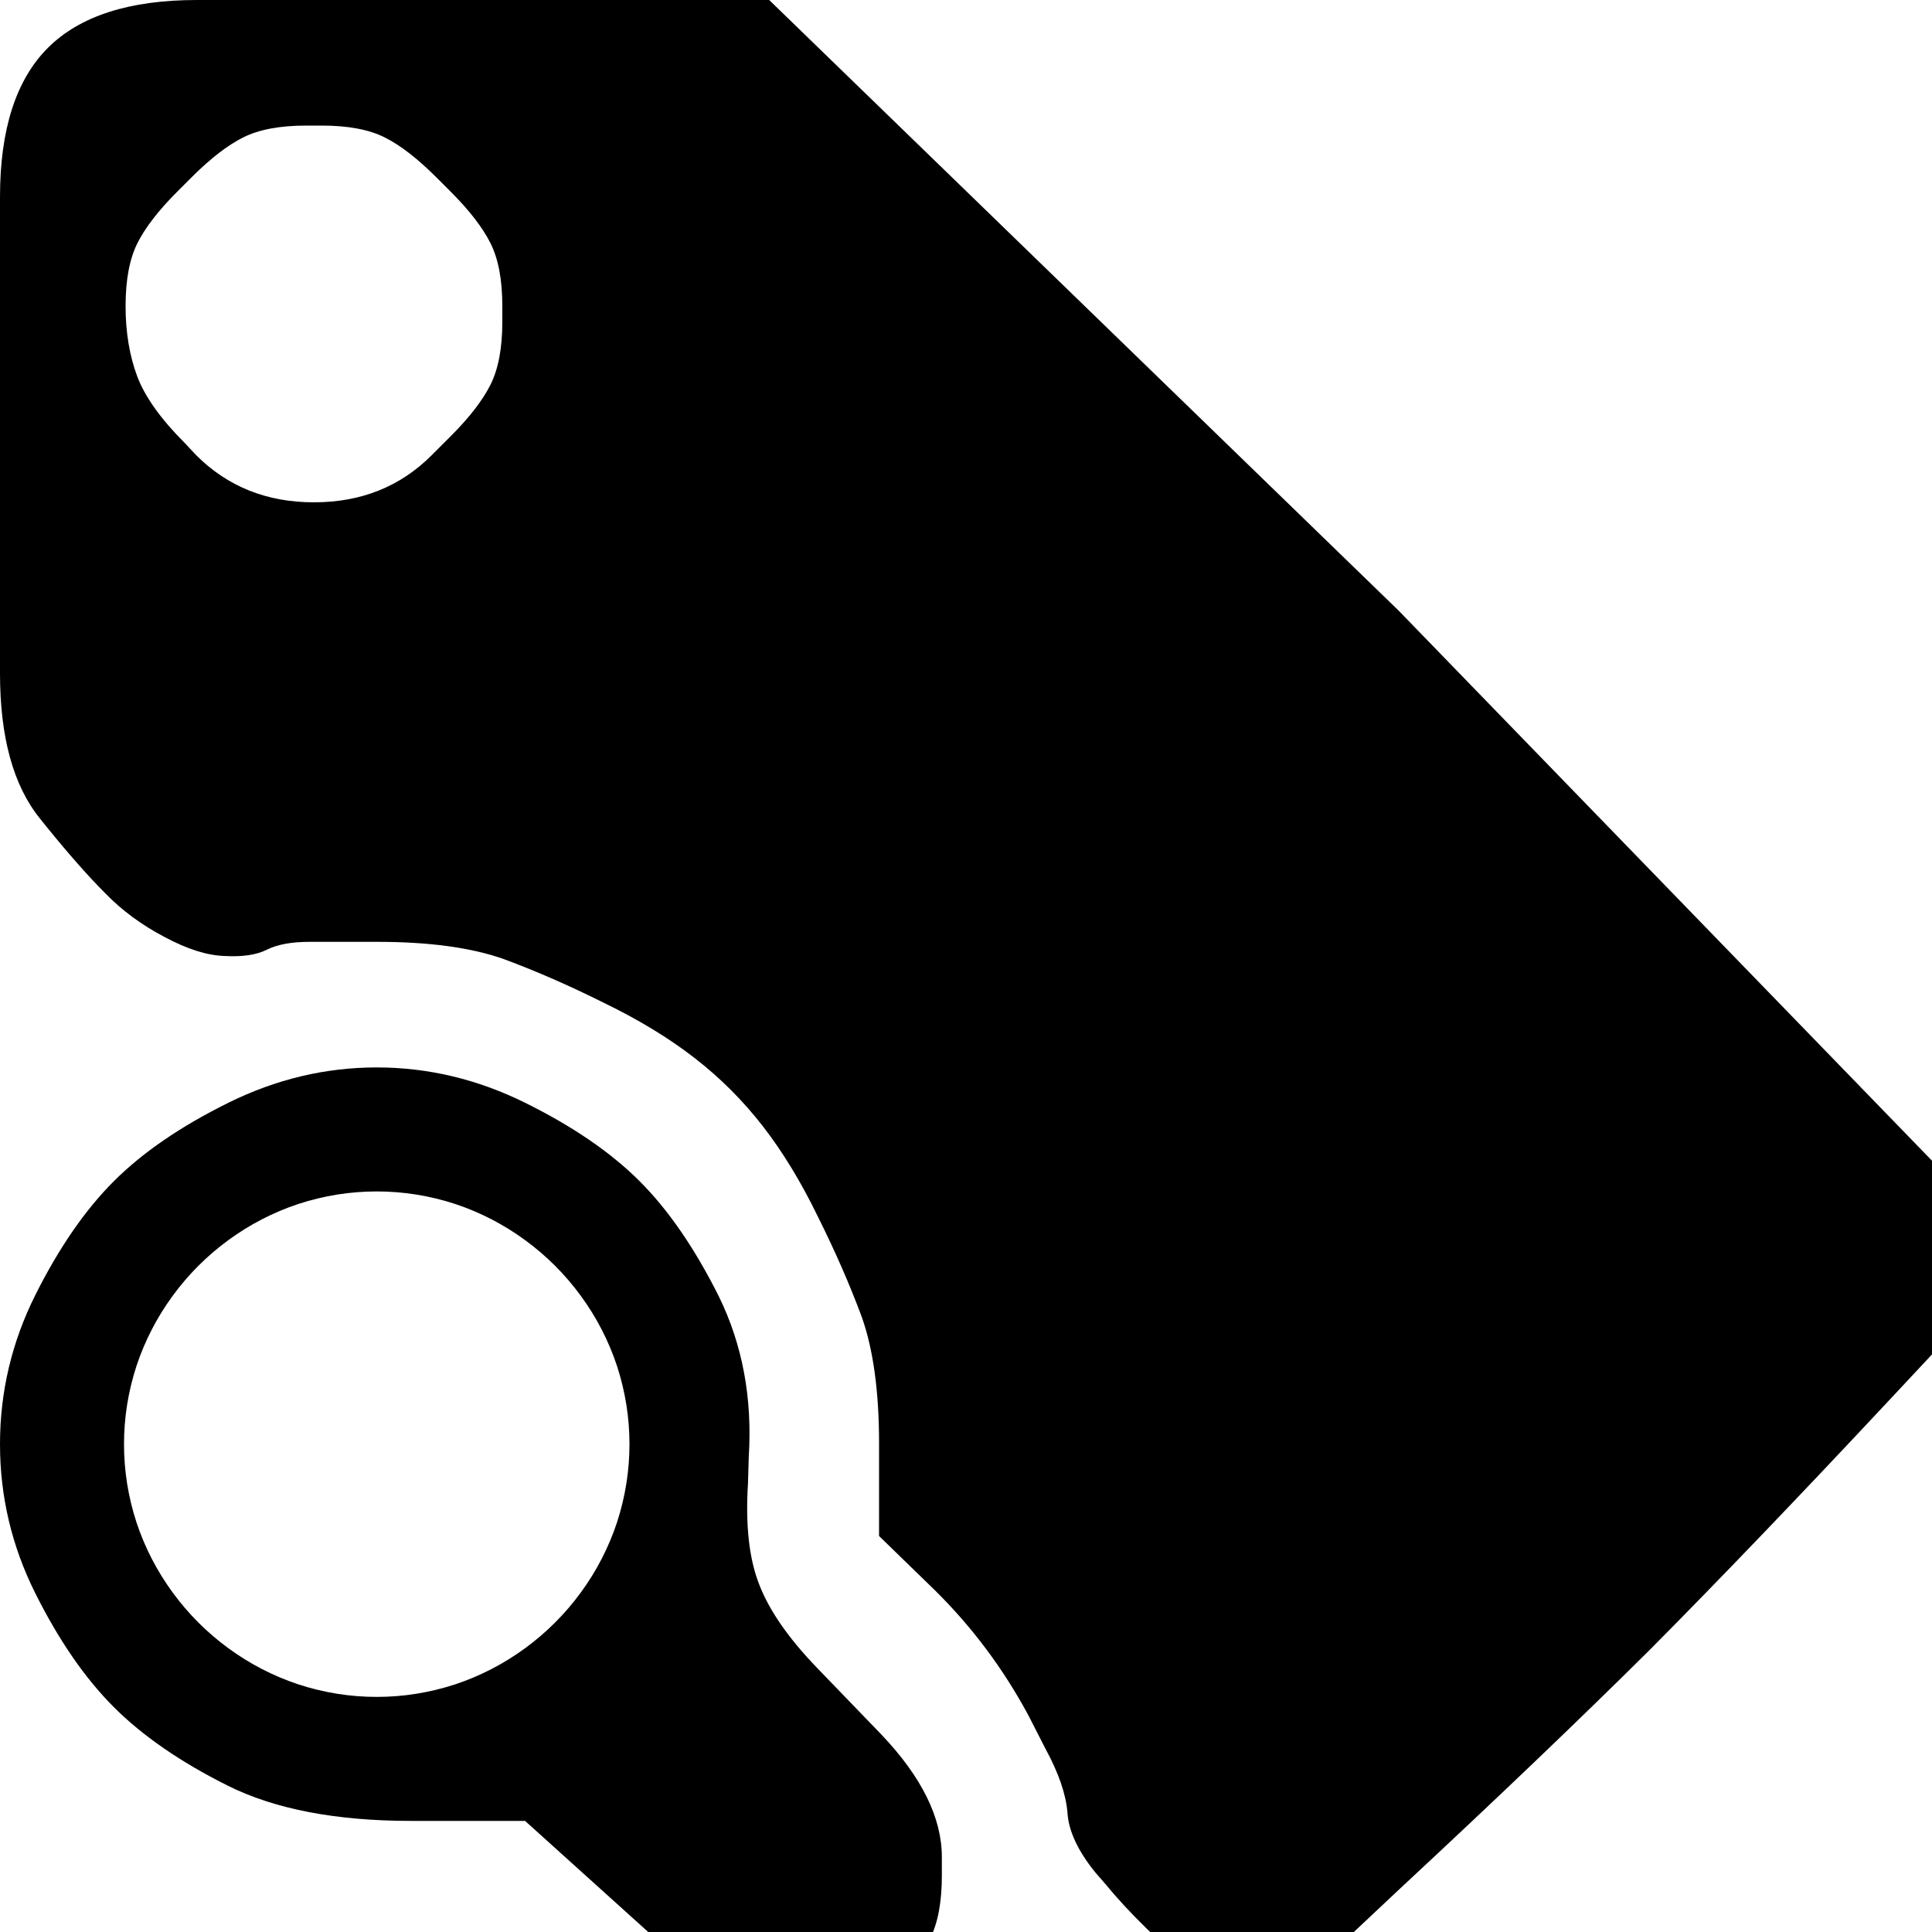 <?xml version="1.0" encoding="utf-8" standalone="no"?><svg width="32" height="32" xmlns="http://www.w3.org/2000/svg"><g transform="scale(0.013,0.013)"><path d="M2407 1784l172 -184l-797 -822l-802 -778l-729 0q-129 0 -190 61q-61 61 -61 190l0 607q0 122 51 185l8 10q43 53 75 85q32 33 76 56q43 23 76 24q34 2 54 -8q20 -10 54 -10l87 0q99 0 161 22q62 23 128 56q66 32 115 70q49 38 87 87q38 49 70 115q33 66 56 128q22 62 22 161l0 118l71 69q71 70 119 159l22 43q25 46 28 81q2 35 35 76l13 15q46 56 120 117l73 61l183 -172q184 -171 318 -304q133 -134 305 -318M160 390q0 -50 15 -80q15 -30 51 -66l18 -18q36 -36 66 -51q30 -15 80 -15l20 0q50 0 80 15q30 15 66 51l18 18q36 36 51 66q15 30 15 80l0 20q0 50 -15 80q-15 30 -51 66l-24 24q-60 60 -150 60q-90 0 -150 -60l-15 -16q-45 -45 -60 -84q-15 -40 -15 -90M916 1652q-46 -92 -101 -147q-55 -55 -146 -100q-91 -45 -189 -45q-98 0 -189 45q-91 45 -146 100q-55 55 -100 145q-45 90 -45 190q0 100 45 190q45 90 100 145q55 55 145 100q90 45 234 45l145 0l184 166q81 74 154 74l23 0q50 0 80 -15l2 -1q28 -14 43 -29q15 -15 29 -43l1 -2q15 -30 15 -80l0 -24q0 -75 -77 -156l-82 -85q-55 -57 -74 -107q-19 -49 -14 -128l1 -34q7 -112 -38 -204M669 2100q-41 30 -89 46q-49 16 -100 16q-51 0 -100 -16q-48 -16 -89 -46q-41 -30 -71 -71q-30 -41 -46 -89q-16 -49 -16 -100q0 -51 16 -100q16 -48 46 -89q30 -41 71 -71q41 -30 89 -46q49 -16 100 -16q51 0 100 16q48 16 89 46q41 30 71 71q30 41 46 89q16 49 16 100q0 51 -16 100q-16 48 -46 89q-30 41 -71 71" fill="black" /></g></svg>